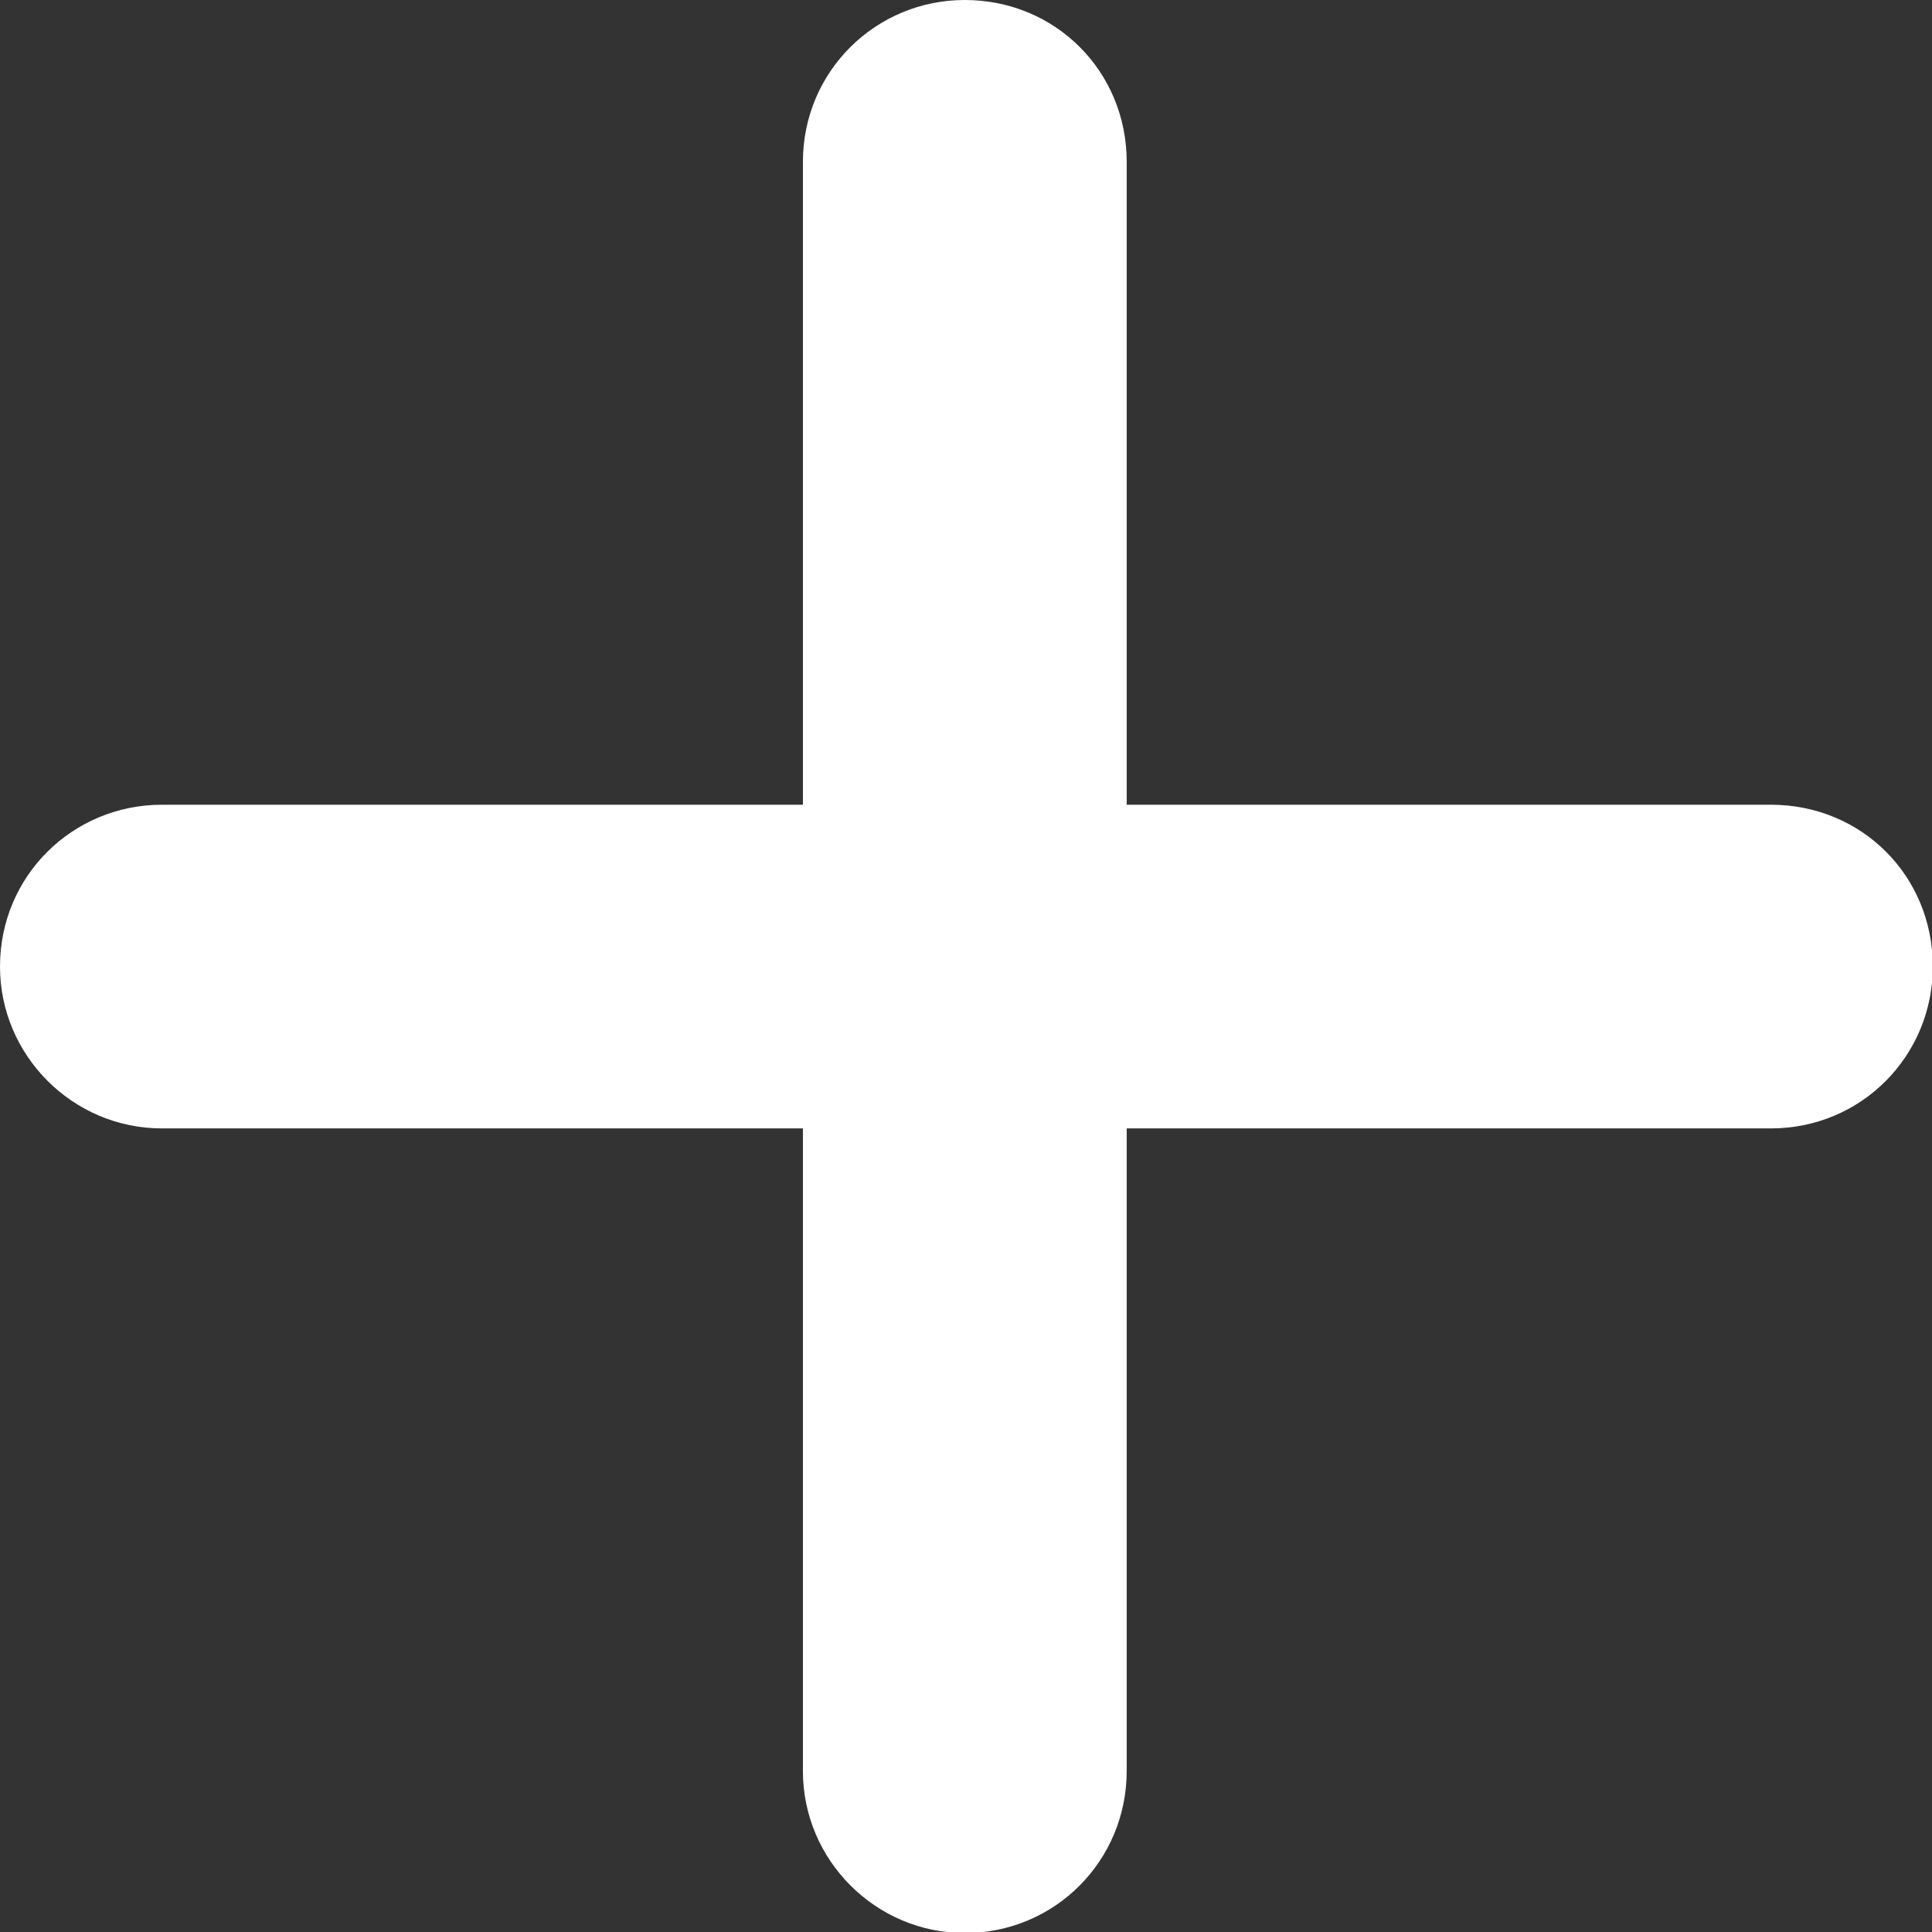 <?xml version="1.0" encoding="UTF-8"?>
<svg width="17px" height="17px" viewBox="0 0 17 17" version="1.1" xmlns="http://www.w3.org/2000/svg" xmlns:xlink="http://www.w3.org/1999/xlink">
    <rect x="0" y="0" width="17" height="17" fill="#333333" stroke="none"/>
    <!-- Generator: Sketch 42 (36781) - http://www.bohemiancoding.com/sketch -->
    <title>Path</title>
    <desc>Created with Sketch.</desc>
    <defs></defs>
    <g id="Symbols" stroke="none" stroke-width="1" fill="none" fill-rule="evenodd">
        <g id="hotpoint-(locked)" transform="translate(-61, -19)" fill="#FFFFFF">
            <path d="M70.914,28.929 L70.914,34.584 C70.914,35.368 70.287,36.009 69.489,36.009 C68.706,36.009 68.065,35.368 68.065,34.584 L68.065,28.929 L62.424,28.929 C61.641,28.929 61,28.288 61,27.505 C61,26.706 61.641,26.081 62.424,26.081 L68.065,26.081 L68.065,20.424 C68.065,19.628 68.706,19 69.489,19 C70.287,19 70.914,19.628 70.914,20.424 L70.914,26.081 L76.583,26.081 C77.381,26.081 78.007,26.706 78.007,27.505 C78.007,28.288 77.381,28.929 76.583,28.929 L70.914,28.929 Z" id="Path"></path>
        </g>
    </g>
</svg>